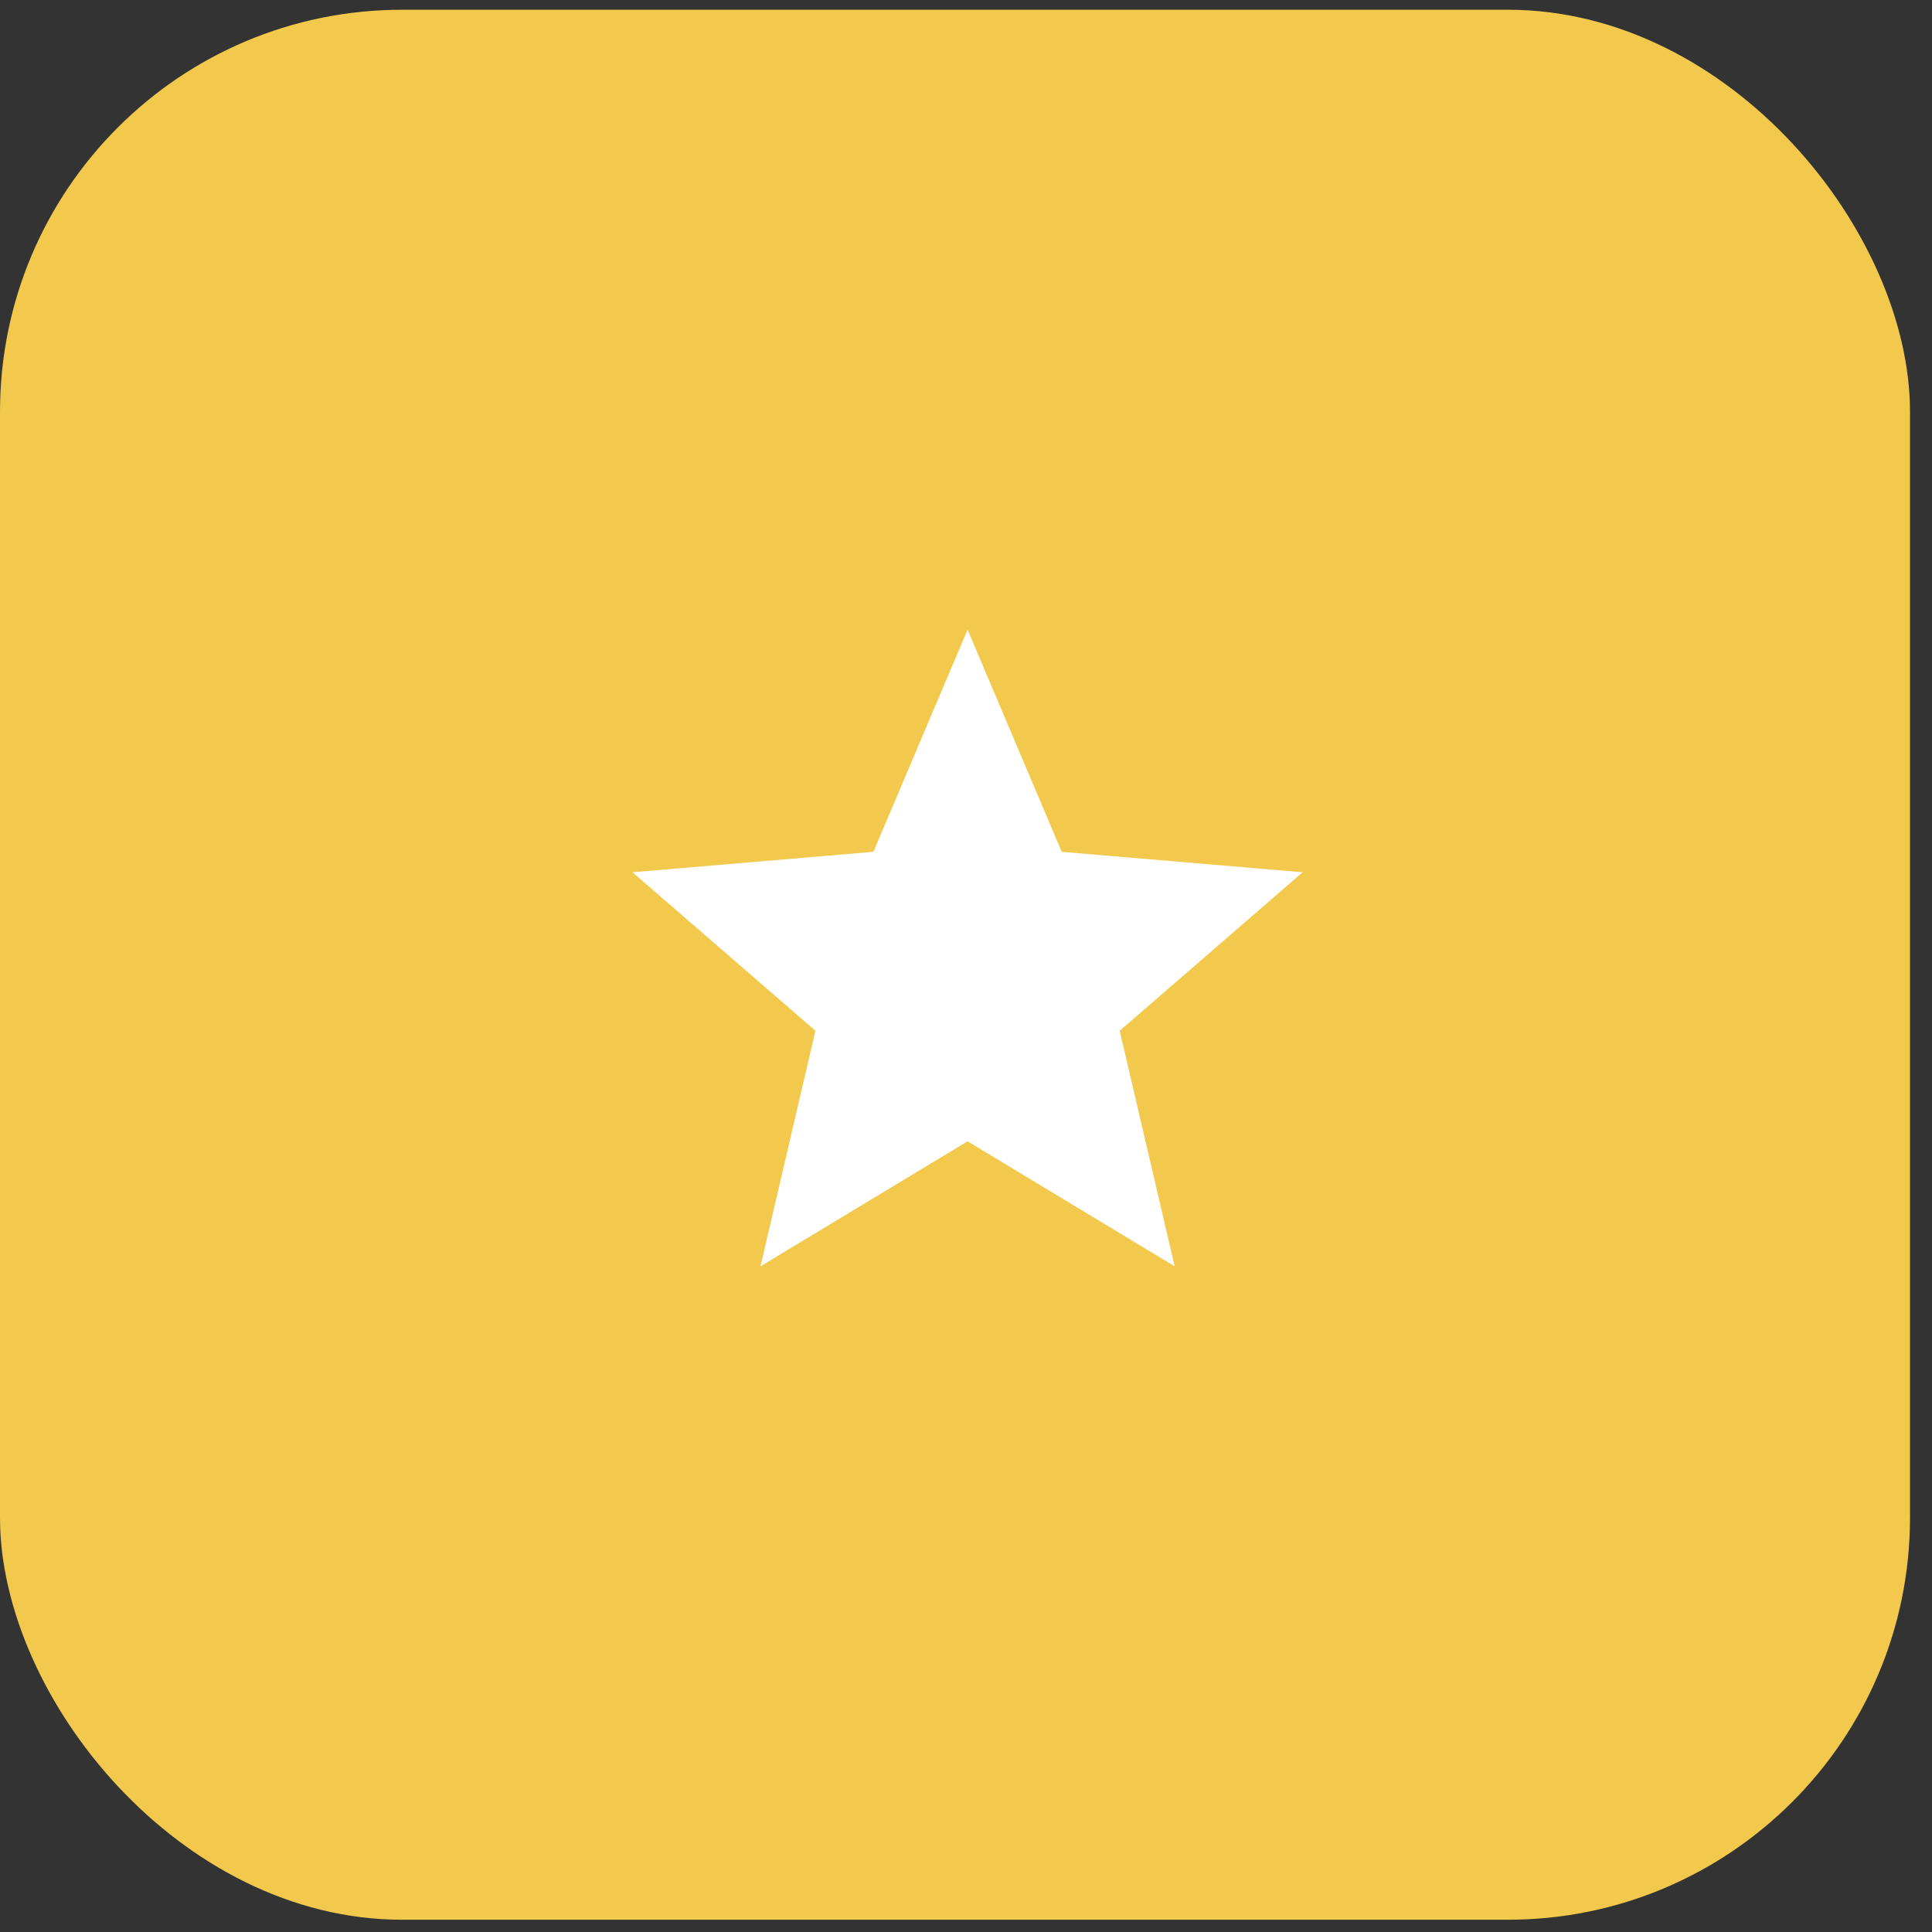 <svg width="75" height="75" viewBox="0 0 75 75" fill="none" xmlns="http://www.w3.org/2000/svg">
<rect x="0" y="0" width="75" height="75" fill="#333333" stroke="none"/>
<rect y="0.378" width="74.146" height="74.146" rx="15.61" fill="#F2C94C"/>
<g clip-path="url(#clip0_566_11072)">
<path d="M37.561 44.306L45.6 49.158L43.467 40.014L50.569 33.861L41.216 33.067L37.561 24.443L33.906 33.067L24.553 33.861L31.655 40.014L29.522 49.158L37.561 44.306Z" fill="white"/>
</g>
<defs>
<clipPath id="clip0_566_11072">
<rect width="31.22" height="31.22" fill="white" transform="translate(21.951 21.841)"/>
</clipPath>
</defs>
</svg>
